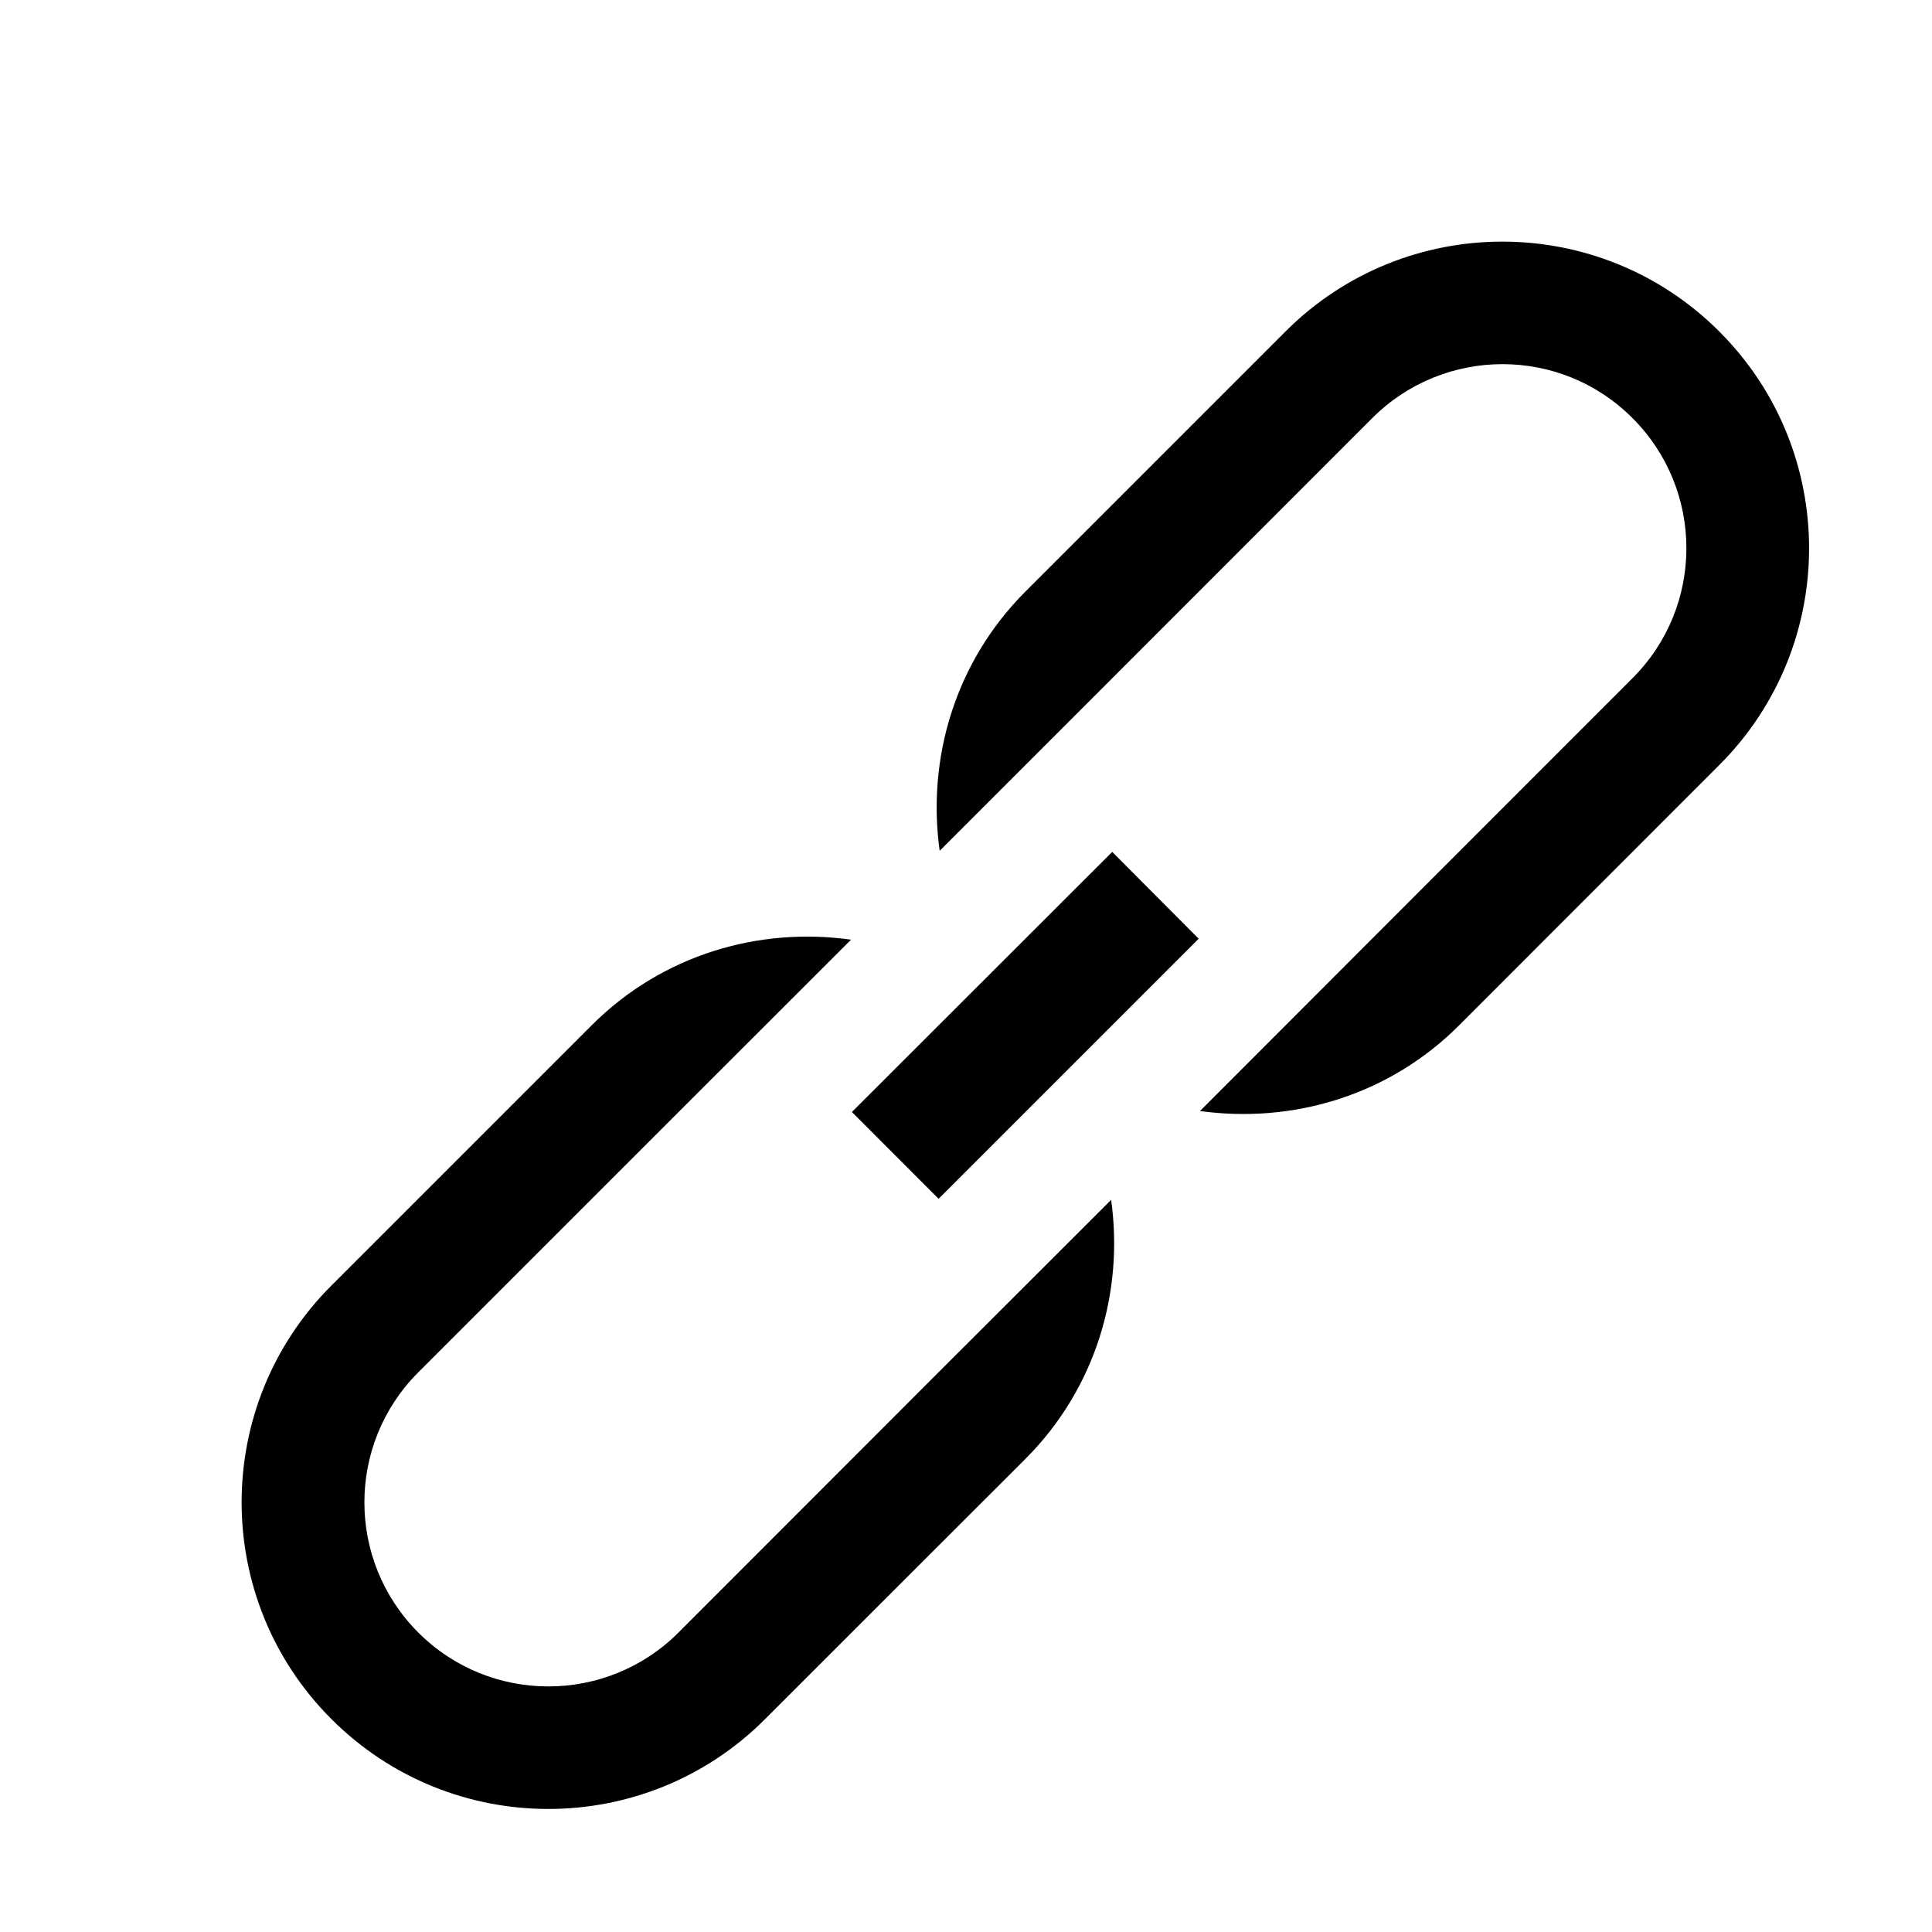 <?xml version="1.0" encoding="iso-8859-1"?>
<!-- Generator: Adobe Illustrator 16.0.0, SVG Export Plug-In . SVG Version: 6.00 Build 0)  -->
<!DOCTYPE svg PUBLIC "-//W3C//DTD SVG 1.1//EN" "http://www.w3.org/Graphics/SVG/1.1/DTD/svg11.dtd">
<svg version="1.1" xmlns="http://www.w3.org/2000/svg" xmlns:xlink="http://www.w3.org/1999/xlink" x="0px" y="0px" width="16px"
	 height="16px" viewBox="0 0 16 16" style="enable-background:new 0 0 16 16;" xml:space="preserve">
<g id="_x33_6-web_-_link_url" style="enable-background:new    ;">
	<path d="M7.055,9.209l0.718,0.719l2.154-2.154L9.211,7.055L7.055,9.209z M7.773,11.364L5.619,13.52
		c-0.595,0.595-1.56,0.595-2.155,0c-0.595-0.596-0.595-1.56,0-2.155l2.155-2.155l1.429-1.428C6.286,7.675,5.486,7.905,4.9,8.491
		l-2.155,2.155c-0.992,0.991-0.992,2.6,0,3.591c0.992,0.992,2.6,0.992,3.591,0l2.155-2.154c0.586-0.586,0.817-1.386,0.711-2.146
		L7.773,11.364z M14.238,2.745c-0.992-0.992-2.6-0.992-3.592,0L8.492,4.899c-0.585,0.586-0.816,1.386-0.71,2.147l1.429-1.429
		l2.154-2.155c0.596-0.595,1.561-0.595,2.154,0c0.596,0.595,0.596,1.561,0,2.155l-2.154,2.155L9.938,9.201
		c0.762,0.105,1.561-0.124,2.146-0.71l2.154-2.155C15.23,5.345,15.23,3.736,14.238,2.745z"/>
</g>
<g id="Layer_1">
</g>
</svg>
